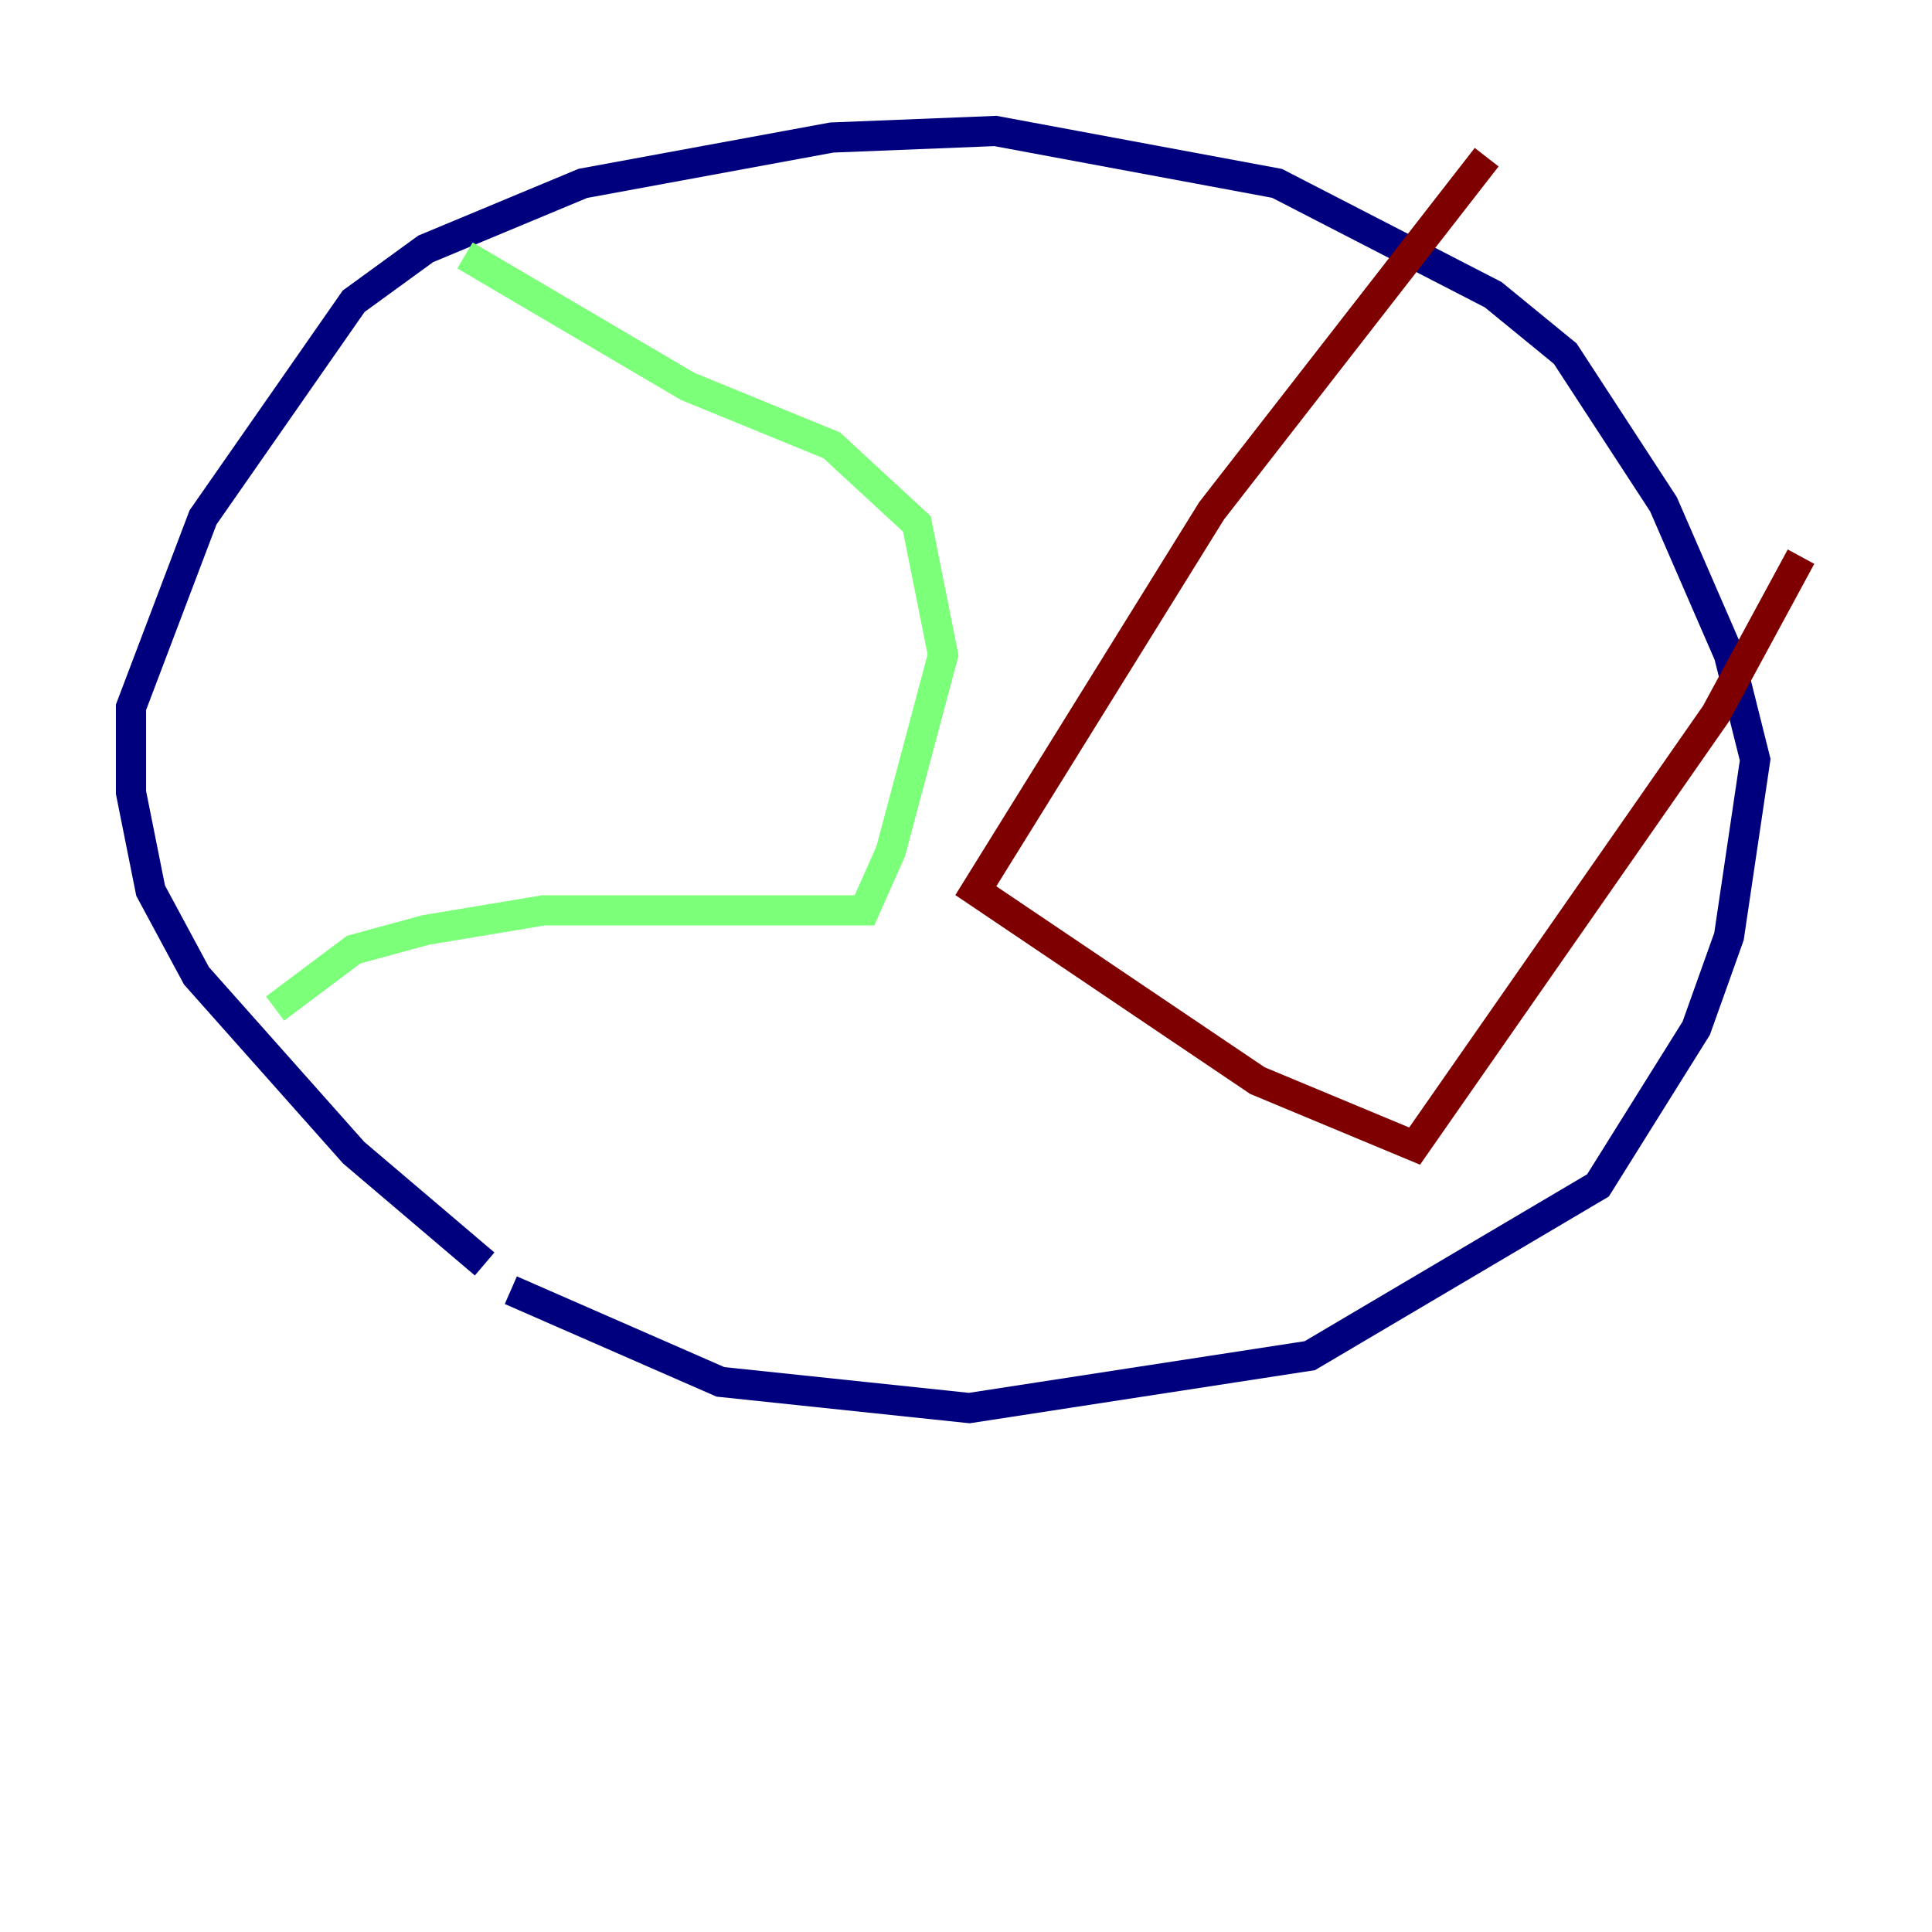 <?xml version="1.0" encoding="utf-8" ?>
<svg baseProfile="tiny" height="128" version="1.2" viewBox="0,0,128,128" width="128" xmlns="http://www.w3.org/2000/svg" xmlns:ev="http://www.w3.org/2001/xml-events" xmlns:xlink="http://www.w3.org/1999/xlink"><defs /><polyline fill="none" points="32.108,83.742 23.43,76.366 13.017,64.651 9.98,59.01 8.678,52.502 8.678,46.861 13.451,34.278 23.43,19.959 28.203,16.488 38.617,12.149 55.105,9.112 65.953,8.678 84.61,12.149 98.929,19.525 103.702,23.43 110.21,33.41 114.549,43.39 116.285,50.332 114.549,62.047 112.38,68.122 105.871,78.536 86.78,89.817 64.217,93.288 47.729,91.552 33.844,85.478" stroke="#00007f" stroke-width="2" /><polyline fill="none" points="30.807,16.922 45.559,25.6 55.105,29.505 60.746,34.712 62.481,43.39 59.01,56.407 57.275,60.312 36.014,60.312 28.203,61.614 23.43,62.915 18.224,66.82" stroke="#7cff79" stroke-width="2" /><polyline fill="none" points="98.495,10.414 80.271,33.844 64.651,59.01 83.308,71.593 93.722,75.932 113.681,47.295 119.322,36.881" stroke="#7f0000" stroke-width="2" /></svg>